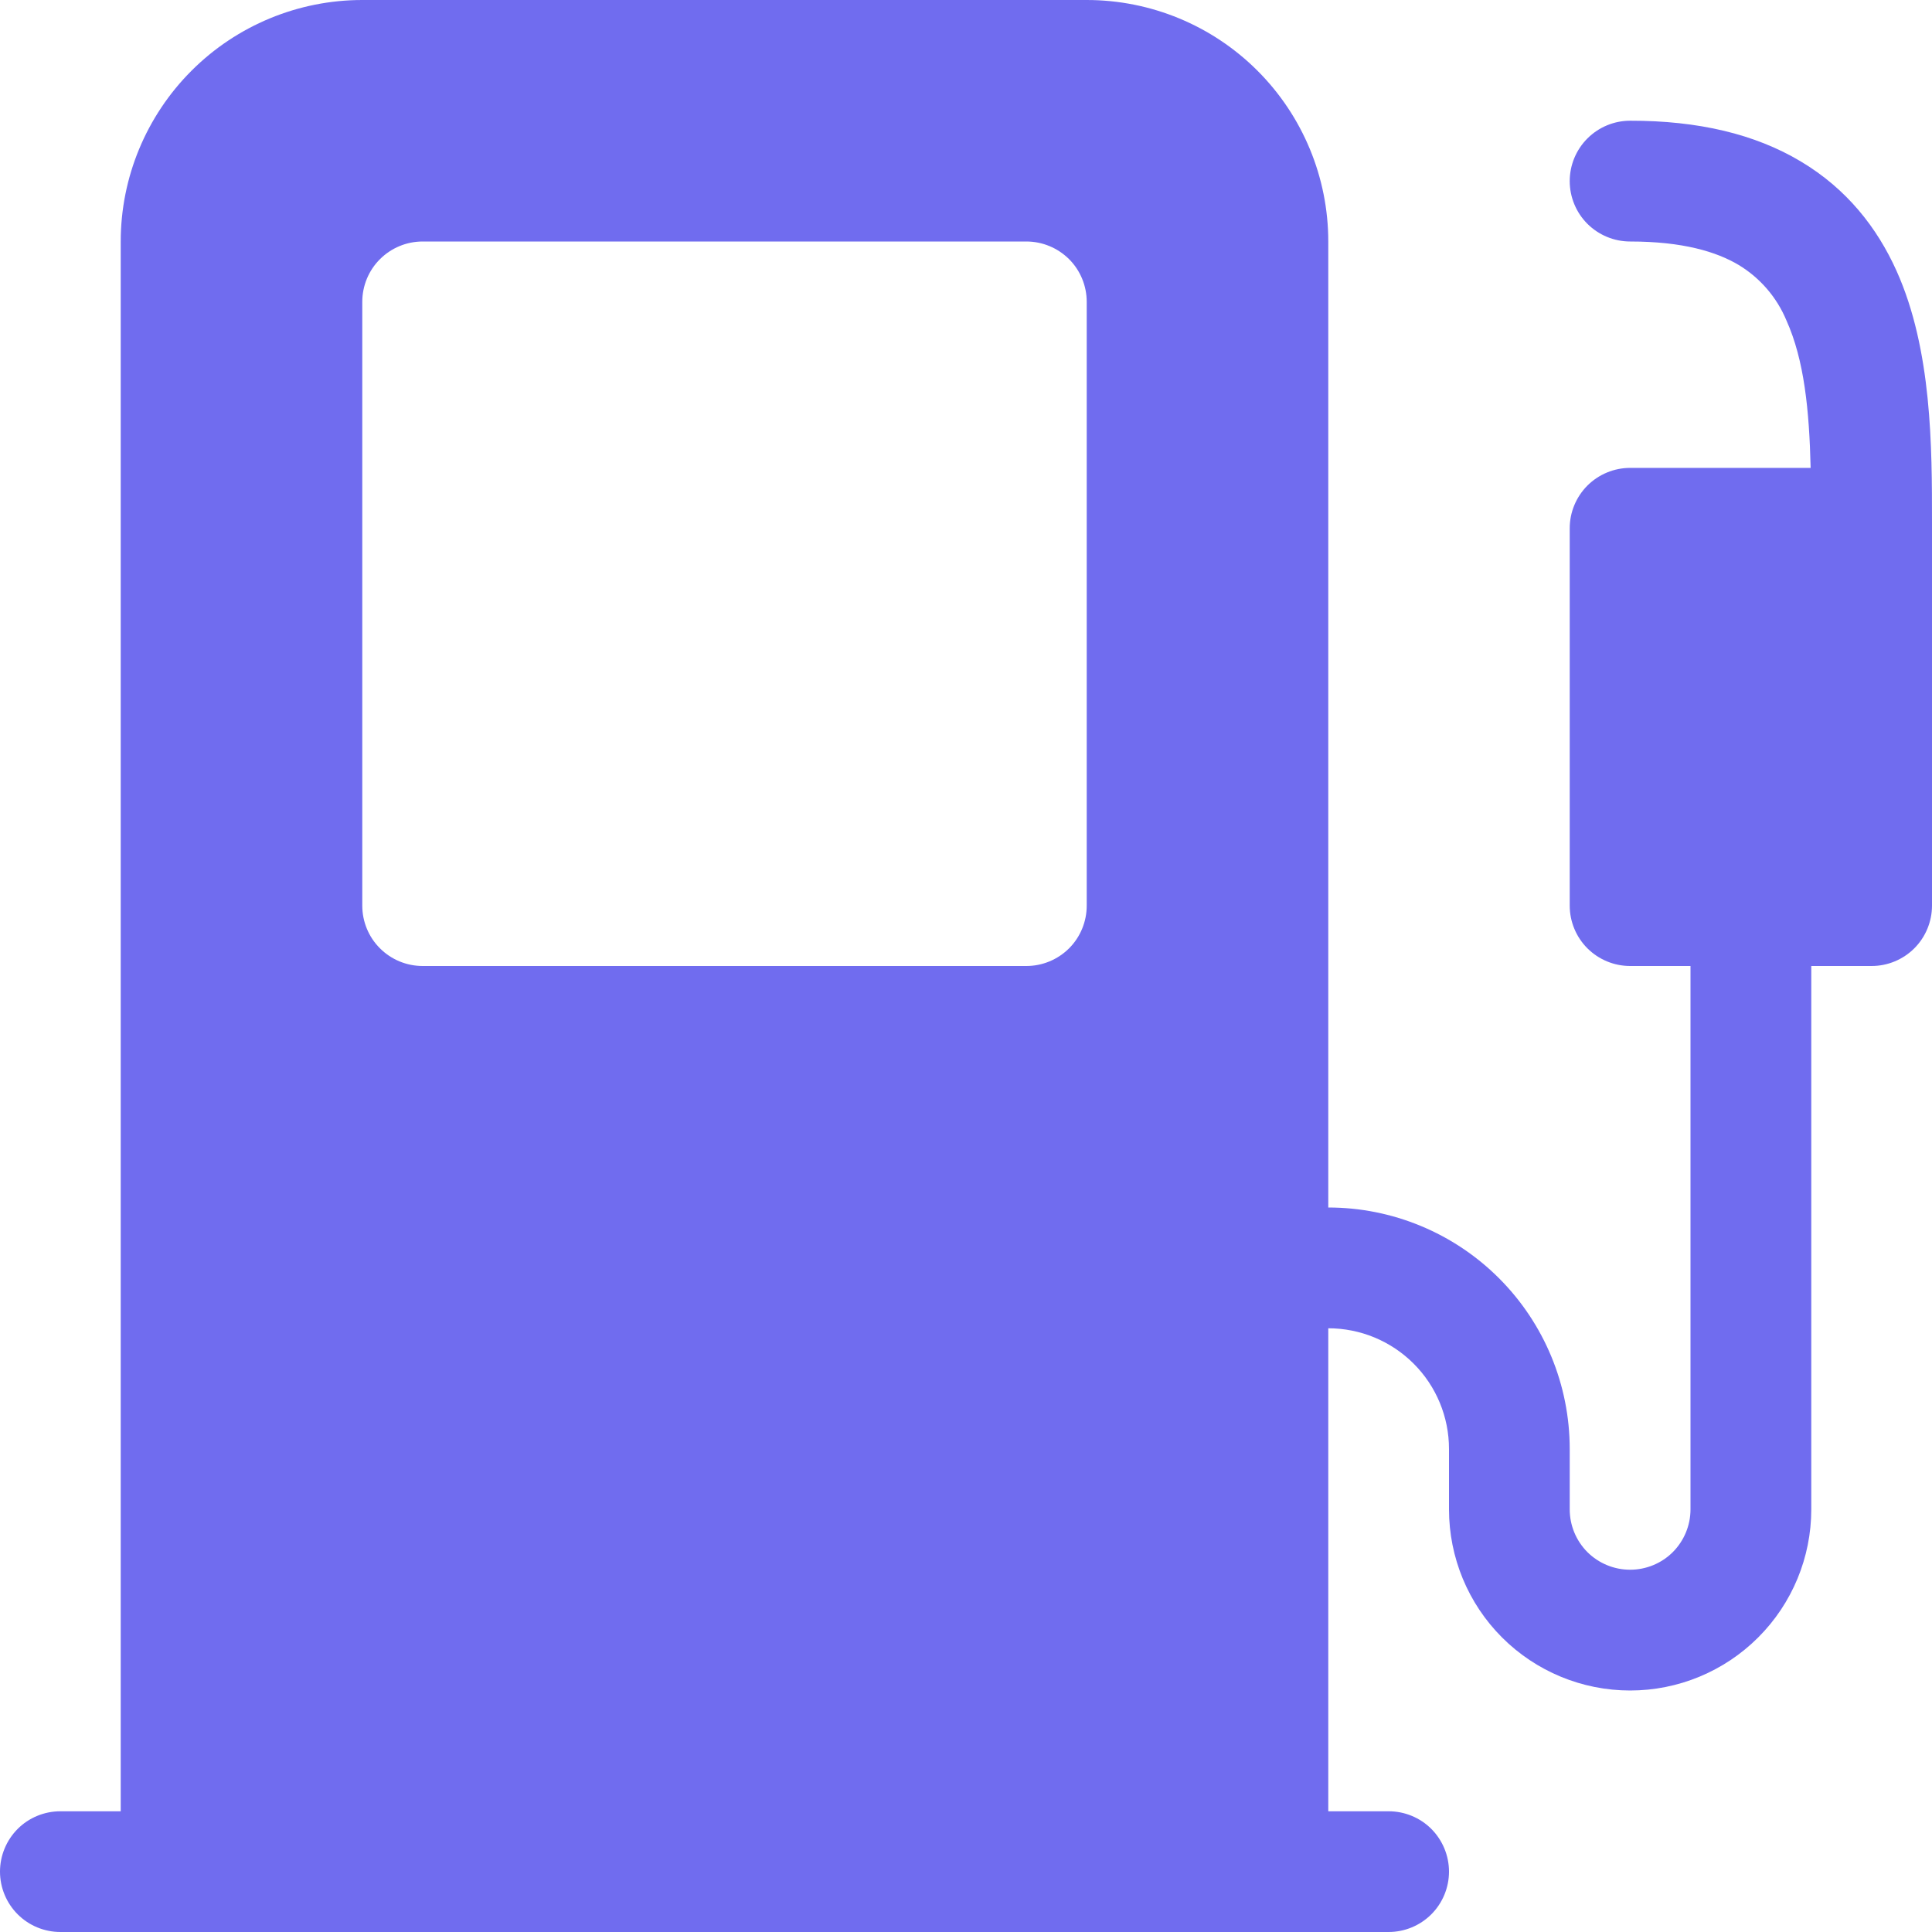<svg width="33" height="33" viewBox="0 0 33 33" fill="none" xmlns="http://www.w3.org/2000/svg">
<g clip-path="url(#clip0_50_2691)">
<path d="M2.062 4.125C2.062 3.031 2.497 1.982 3.271 1.208C4.044 0.435 5.093 0 6.188 0L18.562 0C19.657 0 20.706 0.435 21.479 1.208C22.253 1.982 22.688 3.031 22.688 4.125V20.625C23.782 20.625 24.831 21.06 25.604 21.833C26.378 22.607 26.812 23.656 26.812 24.75V25.781C26.812 26.055 26.921 26.317 27.114 26.511C27.308 26.704 27.57 26.812 27.844 26.812C28.117 26.812 28.38 26.704 28.573 26.511C28.766 26.317 28.875 26.055 28.875 25.781V16.5H27.844C27.57 16.5 27.308 16.391 27.114 16.198C26.921 16.005 26.812 15.742 26.812 15.469V9.023C26.812 8.75 26.921 8.488 27.114 8.294C27.308 8.101 27.57 7.992 27.844 7.992H30.927C30.904 7.01 30.818 6.148 30.513 5.472C30.349 5.078 30.064 4.748 29.7 4.527C29.32 4.3 28.743 4.125 27.844 4.125C27.57 4.125 27.308 4.016 27.114 3.823C26.921 3.63 26.812 3.367 26.812 3.094C26.812 2.82 26.921 2.558 27.114 2.365C27.308 2.171 27.57 2.062 27.844 2.062C29.007 2.06 29.978 2.291 30.756 2.756C31.546 3.226 32.064 3.892 32.394 4.626C33.002 5.977 33 7.648 33 8.918V15.469C33 15.742 32.891 16.005 32.698 16.198C32.505 16.391 32.242 16.5 31.969 16.5H30.938V25.781C30.938 26.602 30.612 27.389 30.031 27.969C29.451 28.549 28.664 28.875 27.844 28.875C27.023 28.875 26.236 28.549 25.656 27.969C25.076 27.389 24.75 26.602 24.75 25.781V24.75C24.75 24.203 24.533 23.678 24.146 23.292C23.759 22.905 23.235 22.688 22.688 22.688V30.938H23.719C23.992 30.938 24.255 31.046 24.448 31.239C24.641 31.433 24.75 31.695 24.75 31.969C24.75 32.242 24.641 32.505 24.448 32.698C24.255 32.891 23.992 33 23.719 33H1.031C0.758 33 0.495 32.891 0.302 32.698C0.109 32.505 0 32.242 0 31.969C0 31.695 0.109 31.433 0.302 31.239C0.495 31.046 0.758 30.938 1.031 30.938H2.062V4.125ZM7.219 4.125C6.945 4.125 6.683 4.234 6.49 4.427C6.296 4.62 6.188 4.883 6.188 5.156V15.469C6.188 15.742 6.296 16.005 6.49 16.198C6.683 16.391 6.945 16.5 7.219 16.5H17.531C17.805 16.5 18.067 16.391 18.261 16.198C18.454 16.005 18.562 15.742 18.562 15.469V5.156C18.562 4.883 18.454 4.62 18.261 4.427C18.067 4.234 17.805 4.125 17.531 4.125H7.219Z" fill="#706CEF"/>
</g>
<defs>
<clipPath id="clip0_50_2691">
<rect width="33" height="33" fill="white"/>
</clipPath>
</defs>
</svg>
